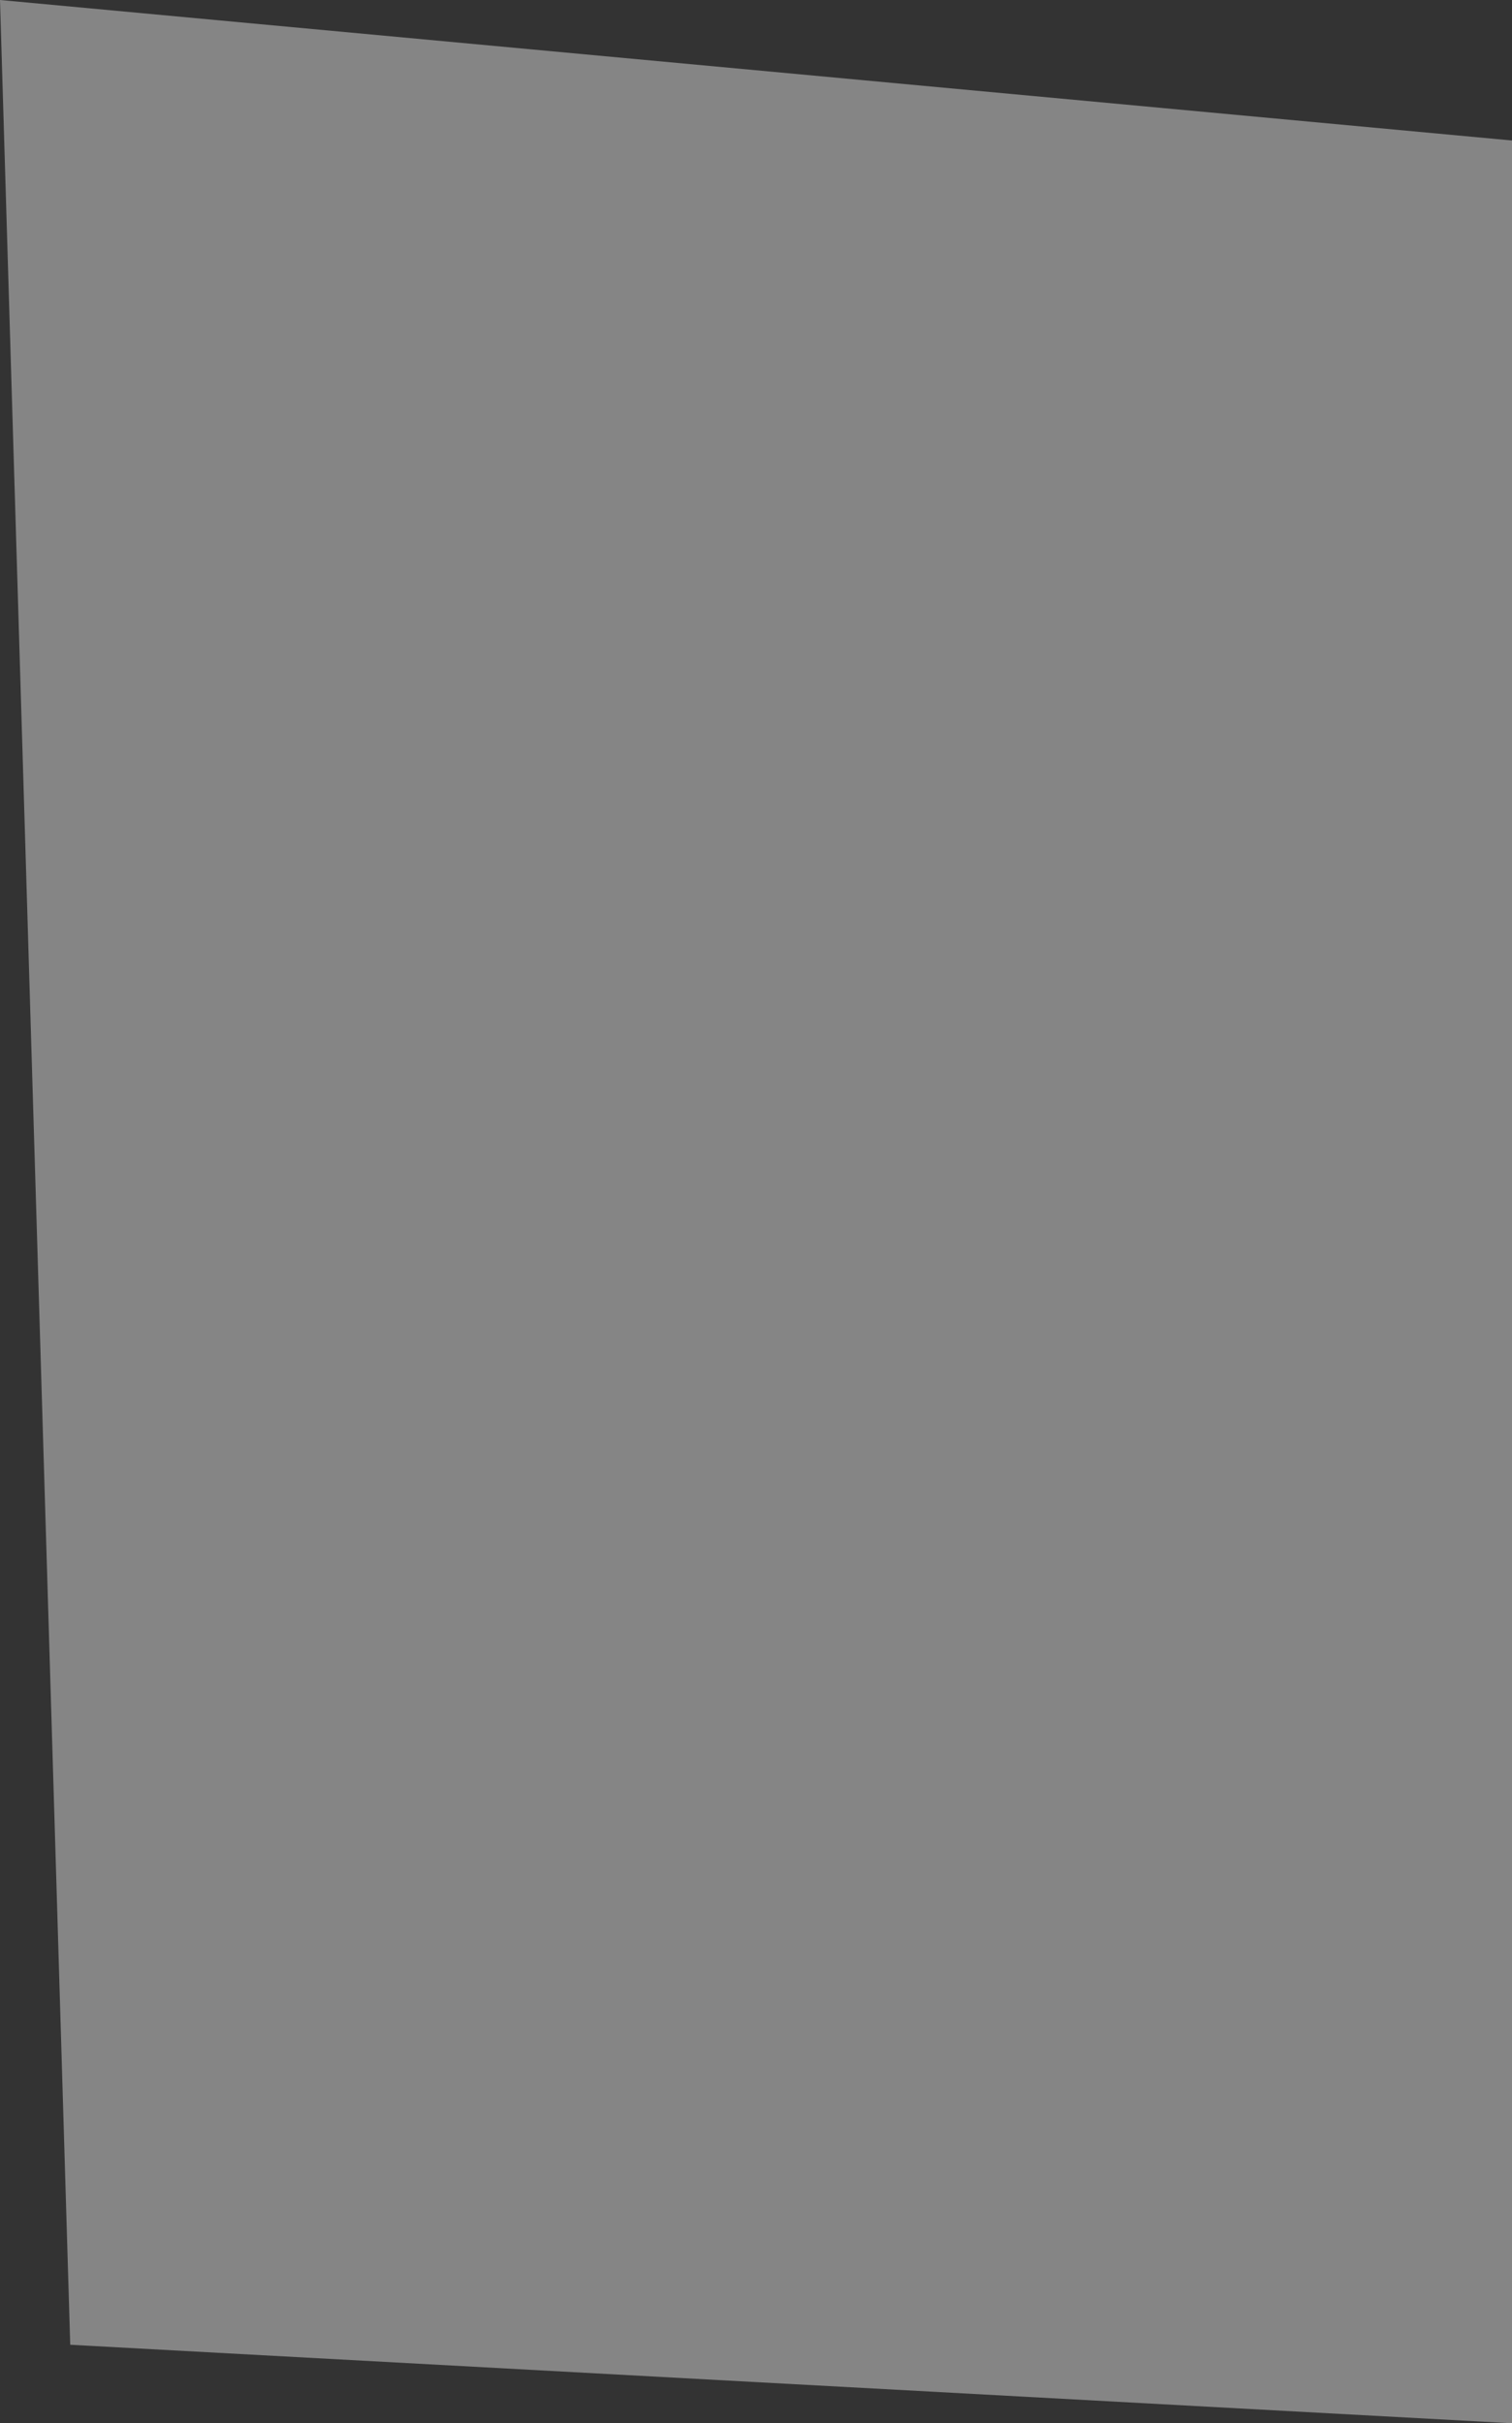 <?xml version="1.0" encoding="UTF-8" standalone="no"?>
<svg xmlns:ffdec="https://www.free-decompiler.com/flash" xmlns:xlink="http://www.w3.org/1999/xlink" ffdec:objectType="shape" height="293.2px" width="183.0px" xmlns="http://www.w3.org/2000/svg">
  <rect width="100%" height="100%" fill="#333333" stroke="none"/>
  <g transform="matrix(1.0, 0.0, 0.0, 1.0, 91.5, 146.45)">
    <path d="M91.5 -129.45 L91.5 146.75 -83.0 137.25 -91.5 -146.45 91.5 -129.45" fill="#ffffff" fill-opacity="0.4" fill-rule="evenodd" stroke="none"/>
  </g>
</svg>
